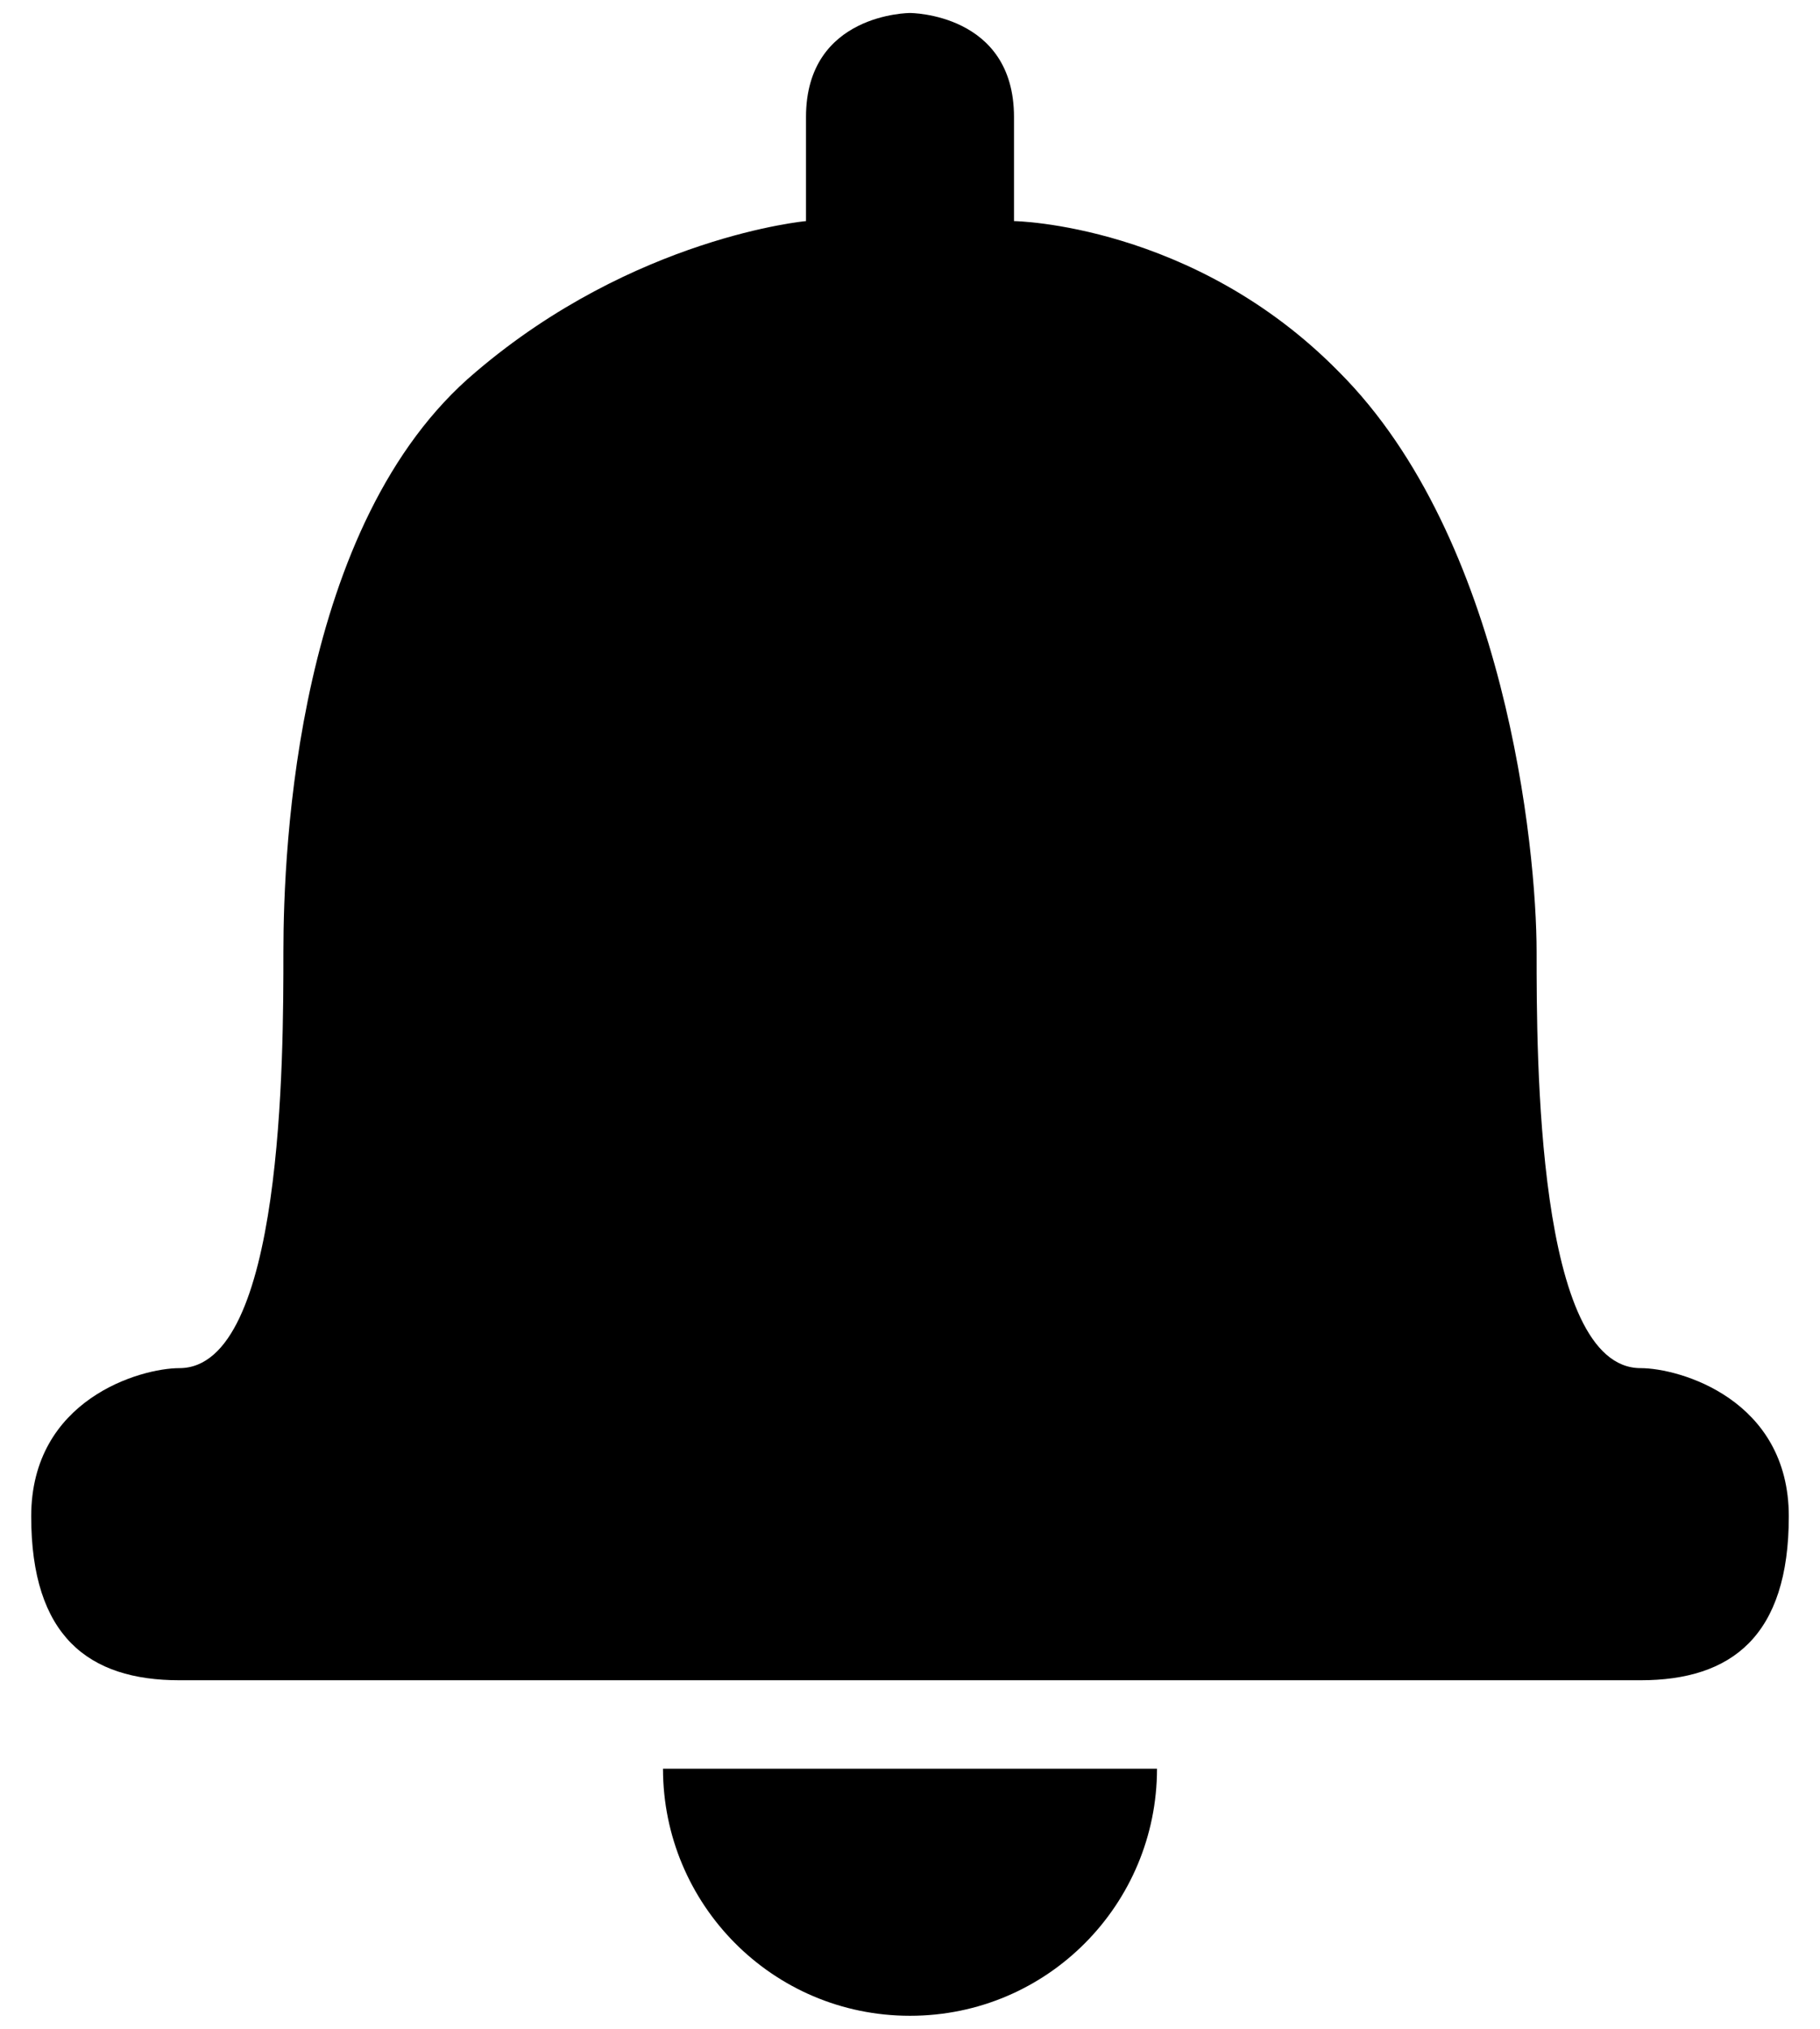 <svg width="700" height="780" xmlns="http://www.w3.org/2000/svg">
  <path d="M350 775c53 0 95-43 95-95H255c0 52 42 95 95 95zm281-249c-40 0-40-120-40-160s-12-159-76-223c-56-57-125-58-125-58V45c0-40-40-40-40-40s-40 0-40 40v40s-66 6-127 58c-69 58-74 183-74 223s0 160-40 160c-15 0-57 12-57 57 0 46 22 63 57 63h562c35 0 57-17 57-63 0-45-42-57-57-57z"/>
</svg>

